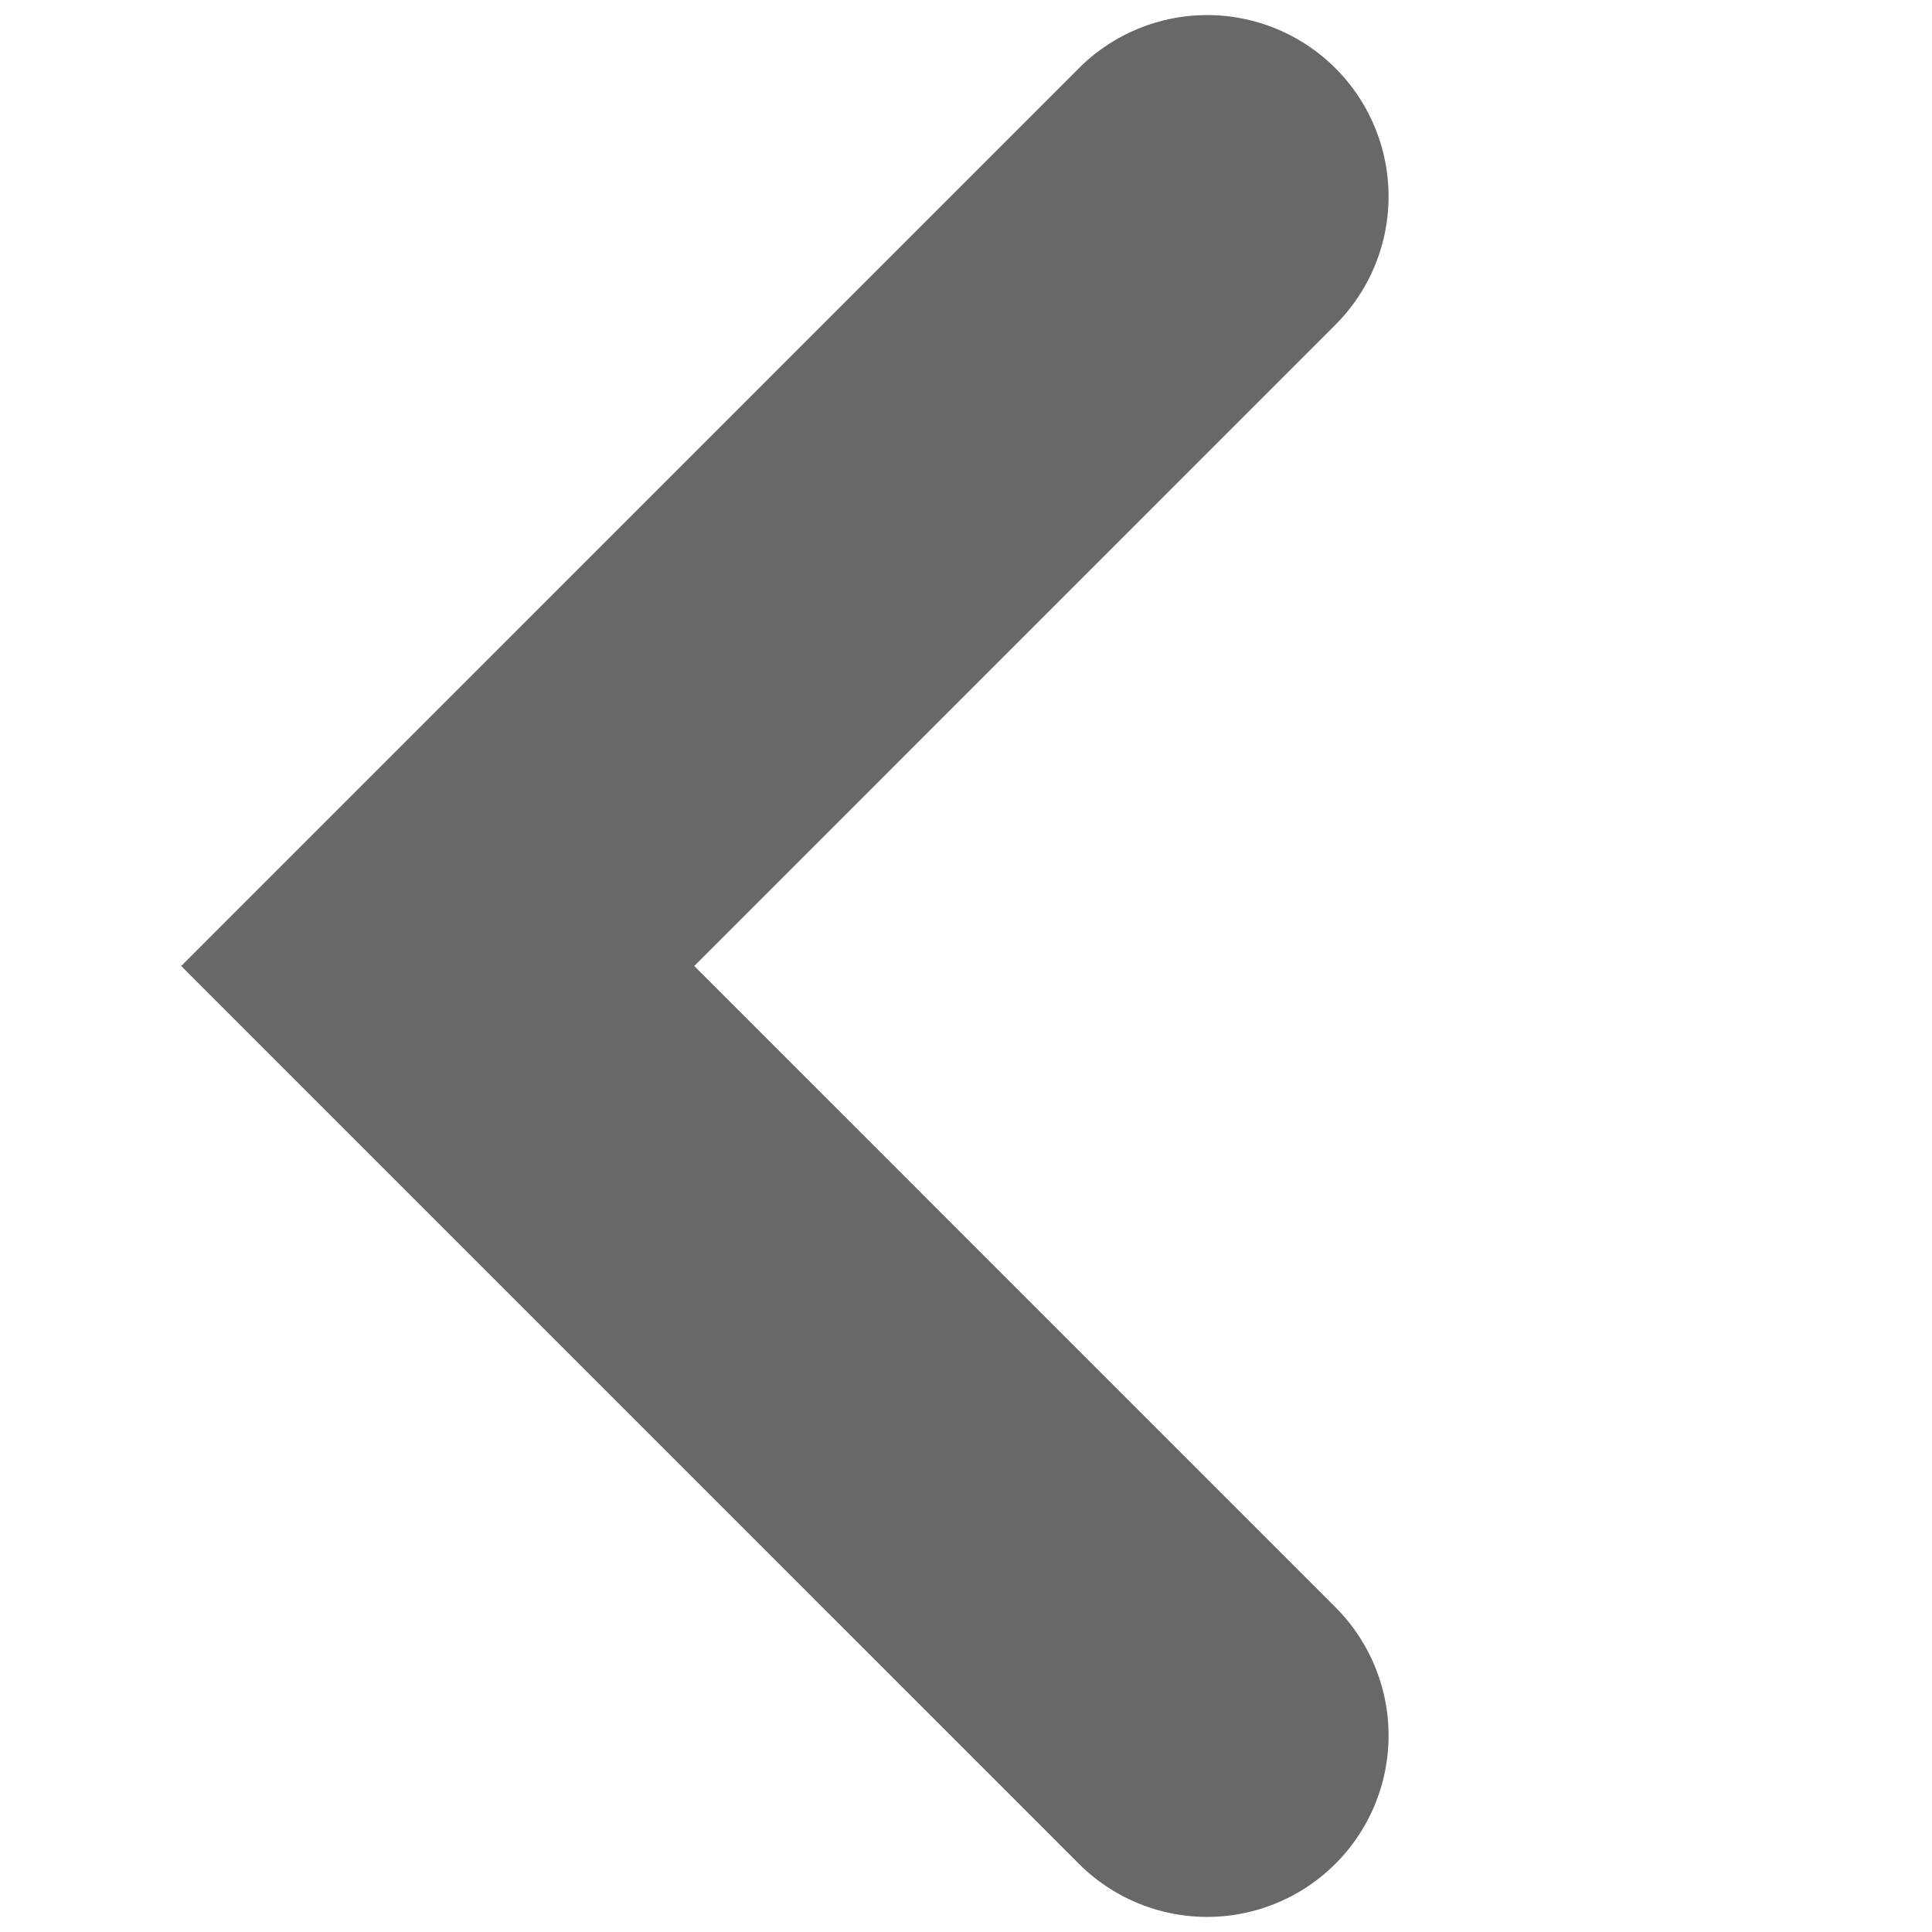 <svg id="b58d4ebc-de5e-466c-ada2-6d3db6b66e12" data-name="Layer 1" xmlns="http://www.w3.org/2000/svg" width="32" height="32" viewBox="0 0 32 32"><title>Untitled-2</title><path d="M11.499,16L22.119,5.379a3.004,3.004,0,1,0-4.249-4.249L3.001,16,17.87,30.87A3.004,3.004,0,1,0,22.119,26.621Z" style="fill:#686868"/></svg>